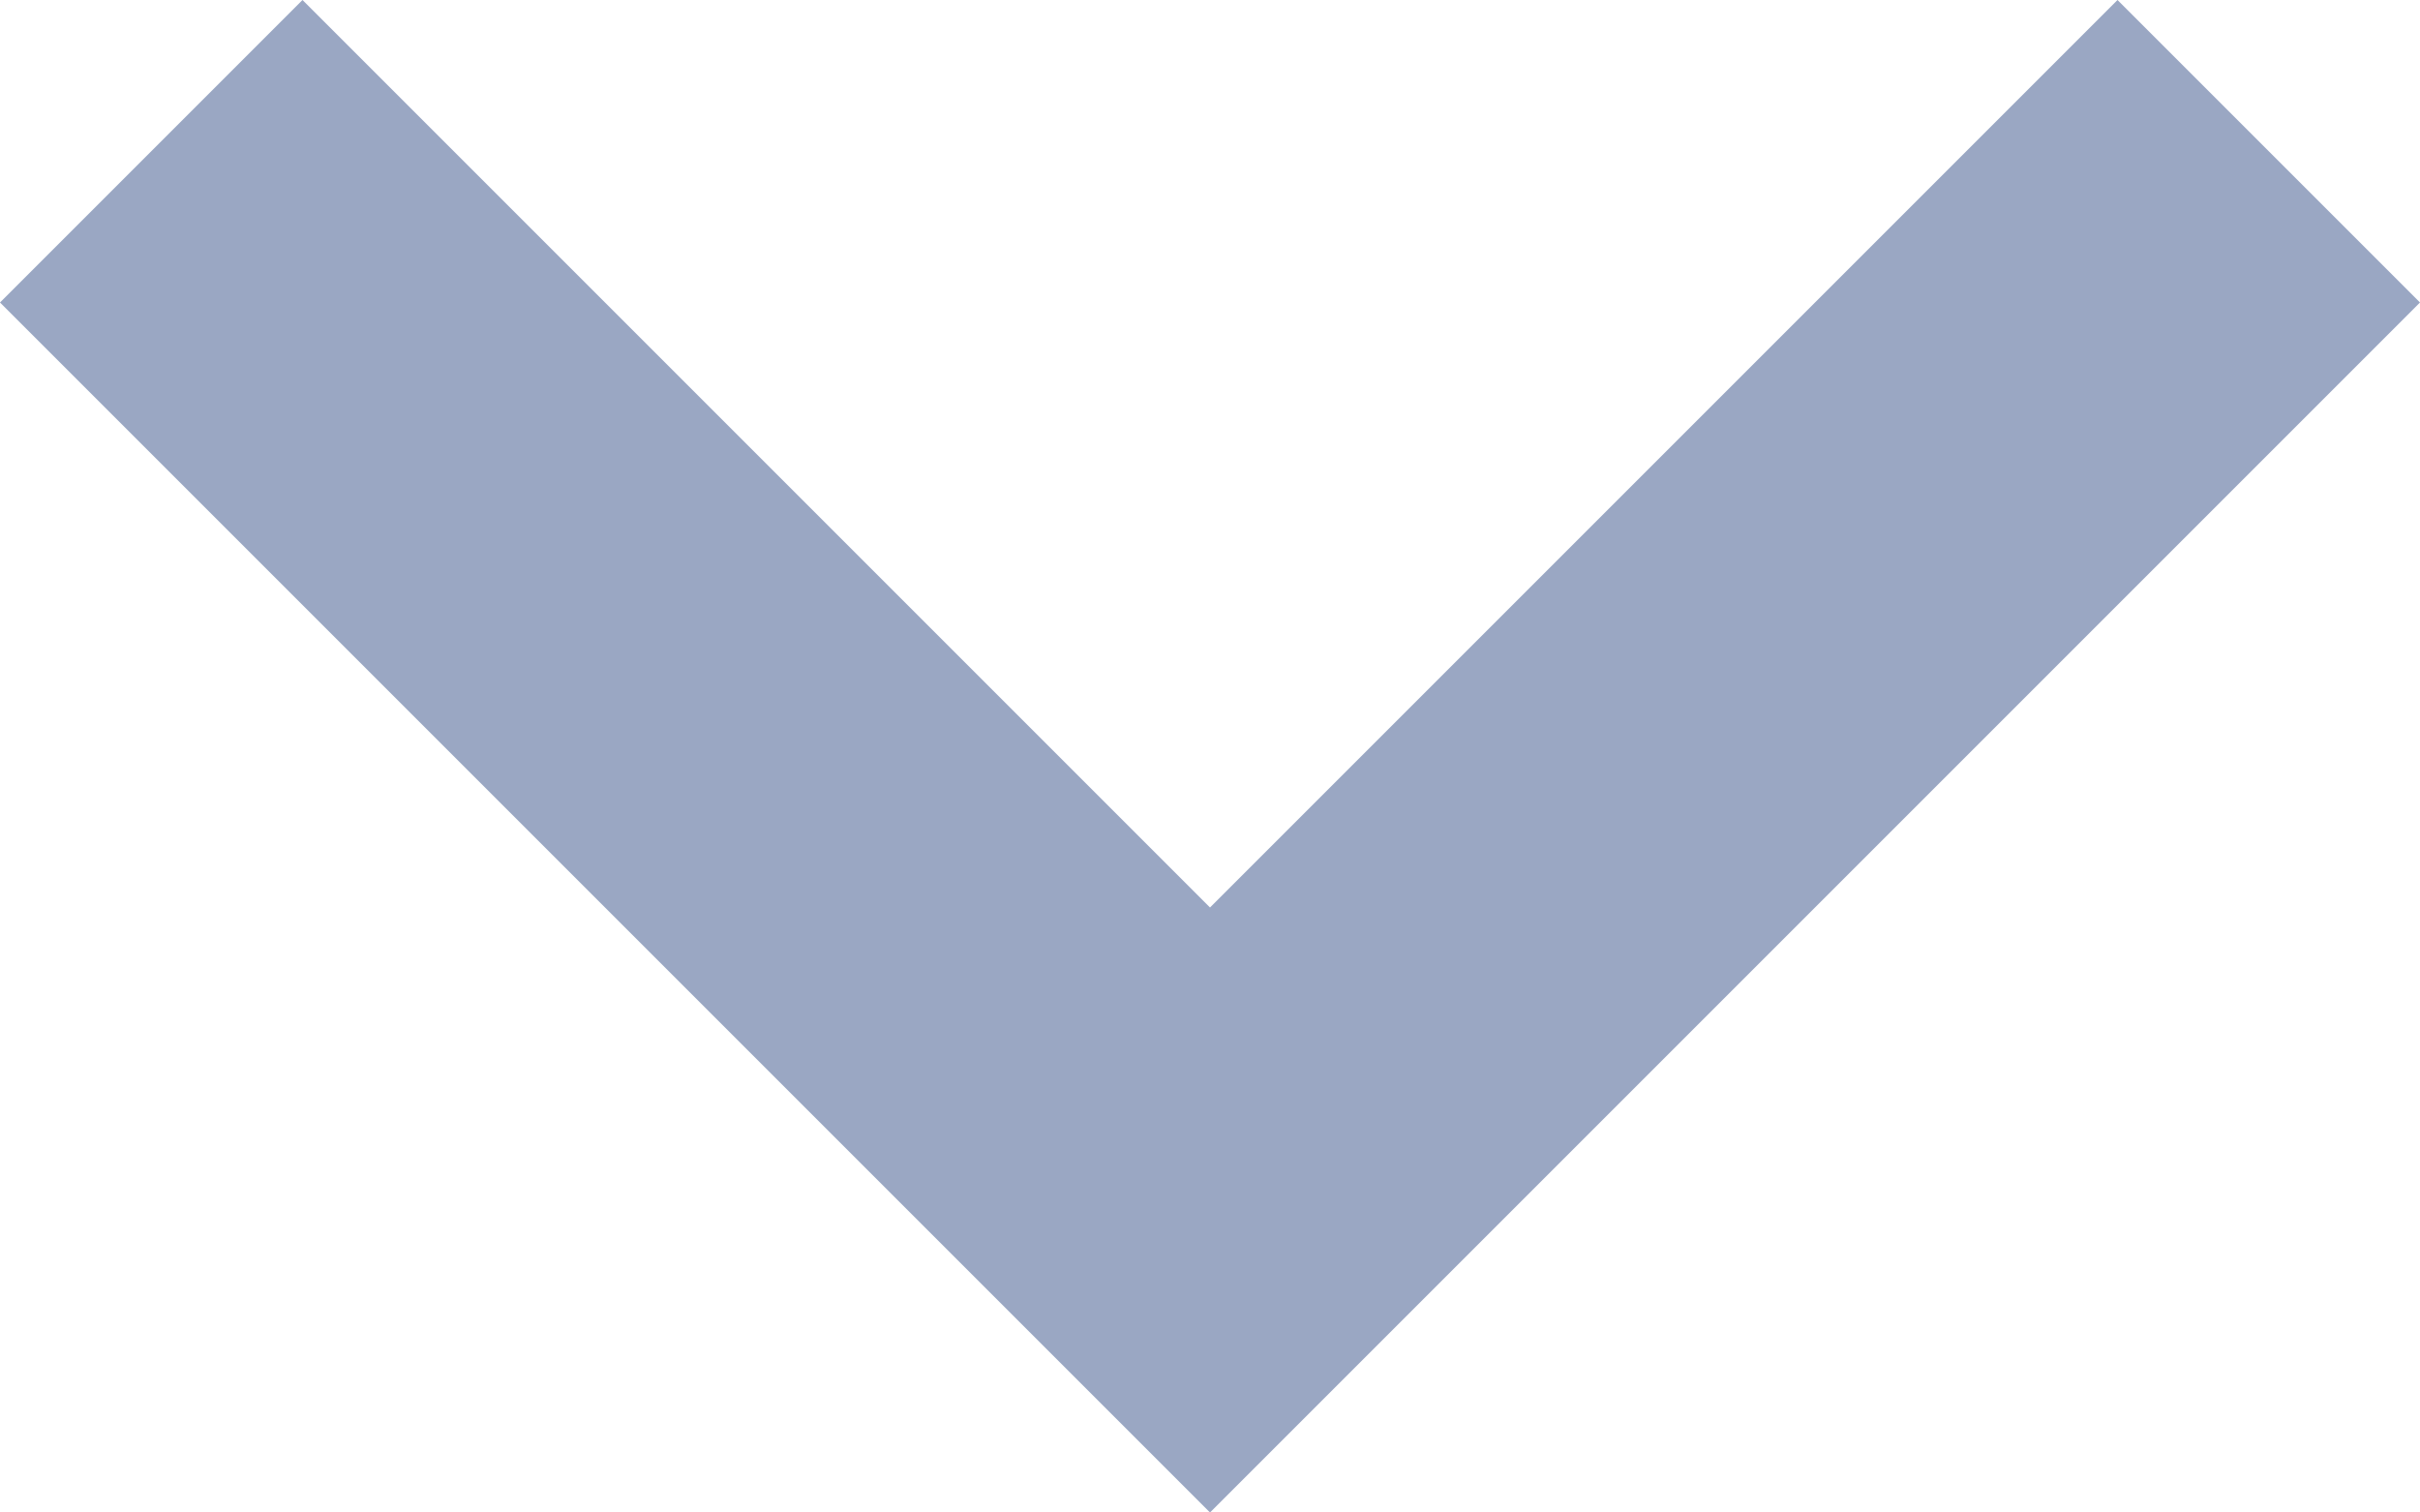 <?xml version="1.0" encoding="utf-8"?>
<!-- Generator: Adobe Illustrator 19.1.0, SVG Export Plug-In . SVG Version: 6.00 Build 0)  -->
<svg version="1.1" id="Слой_1" xmlns="http://www.w3.org/2000/svg" xmlns:xlink="http://www.w3.org/1999/xlink" x="0px" y="0px"
	 viewBox="0 0 20 12.5" style="enable-background:new 0 0 20 12.5;" xml:space="preserve">
<style type="text/css">
	.st0{fill:#9AA7C3;}
</style>
<g>
	<polygon class="st0" points="0,2.5 2.5,0 10,7.5 17.5,0 20,2.5 10,12.5 	"/>
</g>
</svg>
